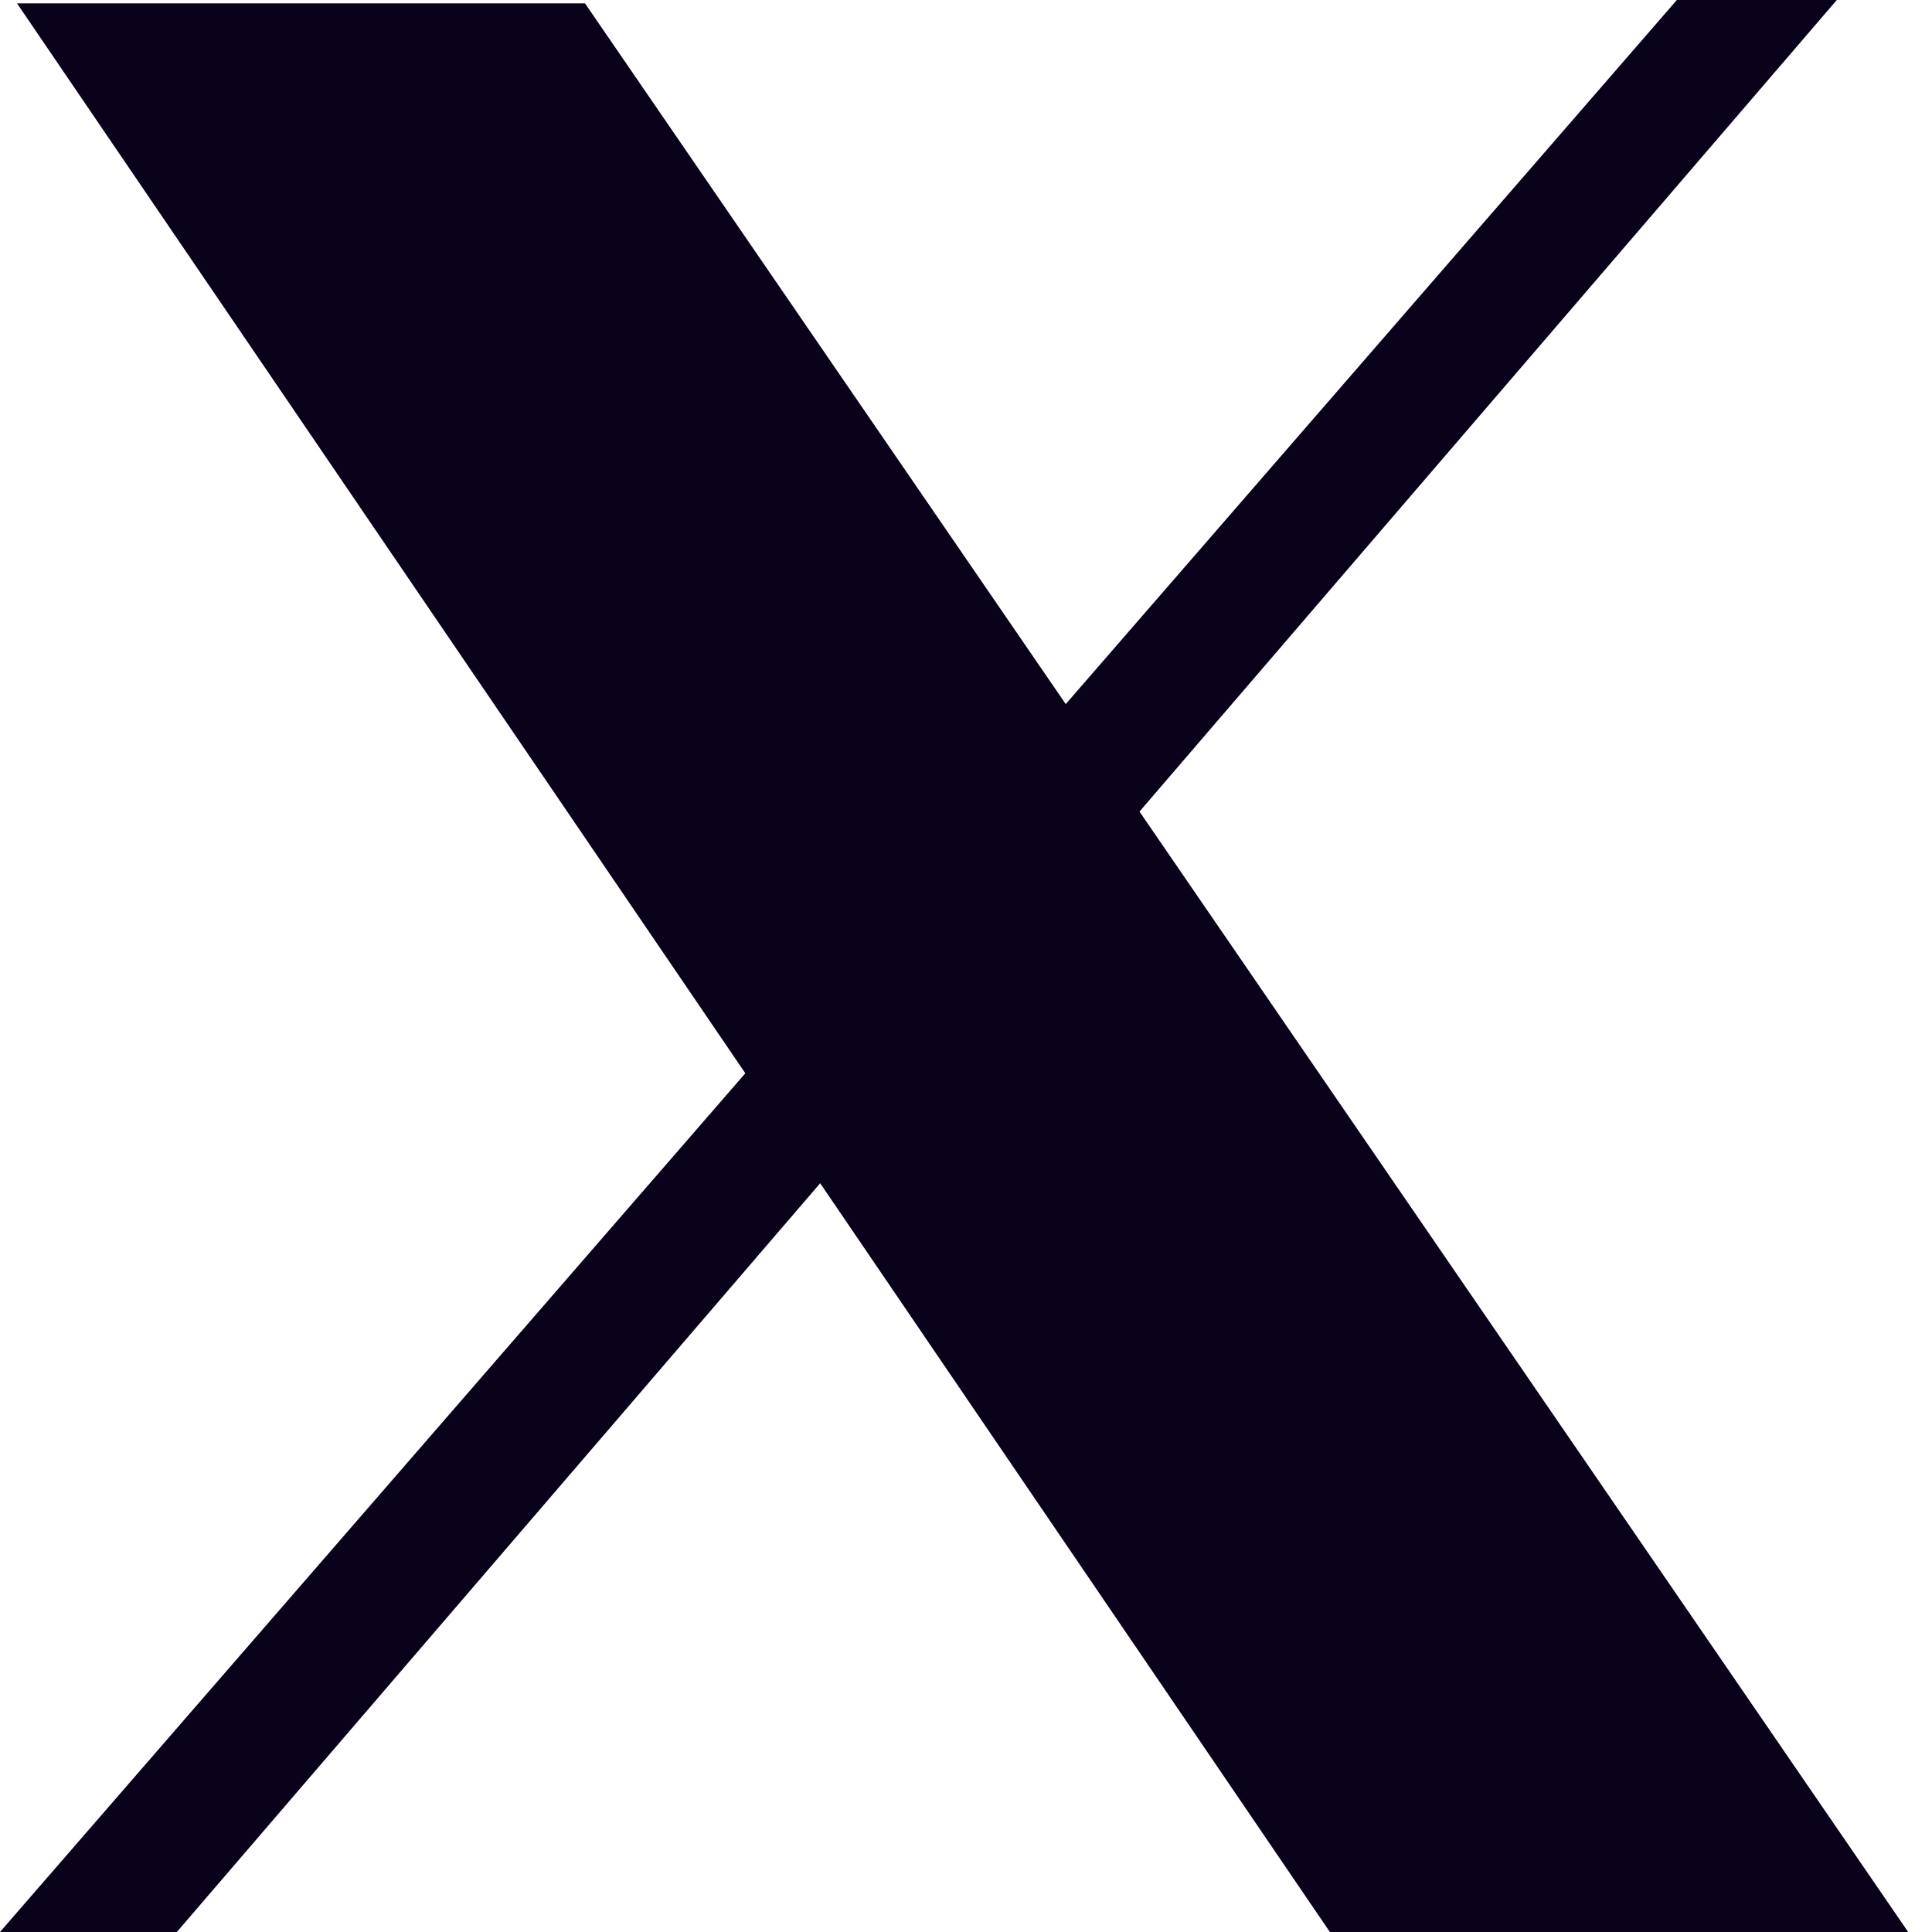 <svg width="15" height="15" viewBox="0 0 15 15" fill="none" xmlns="http://www.w3.org/2000/svg">
<path d="M4.542 0.026H0.132L10.325 15H14.815L4.542 0.026Z" fill="#0A021B"/>
<path d="M14.261 0H13.019L0 15H1.373L14.261 0Z" fill="#0A021B"/>
<path d="M3.961 1.188H1.928L11.091 14.234H13.046L3.961 1.188Z" fill="#0A021B"/>
</svg>
